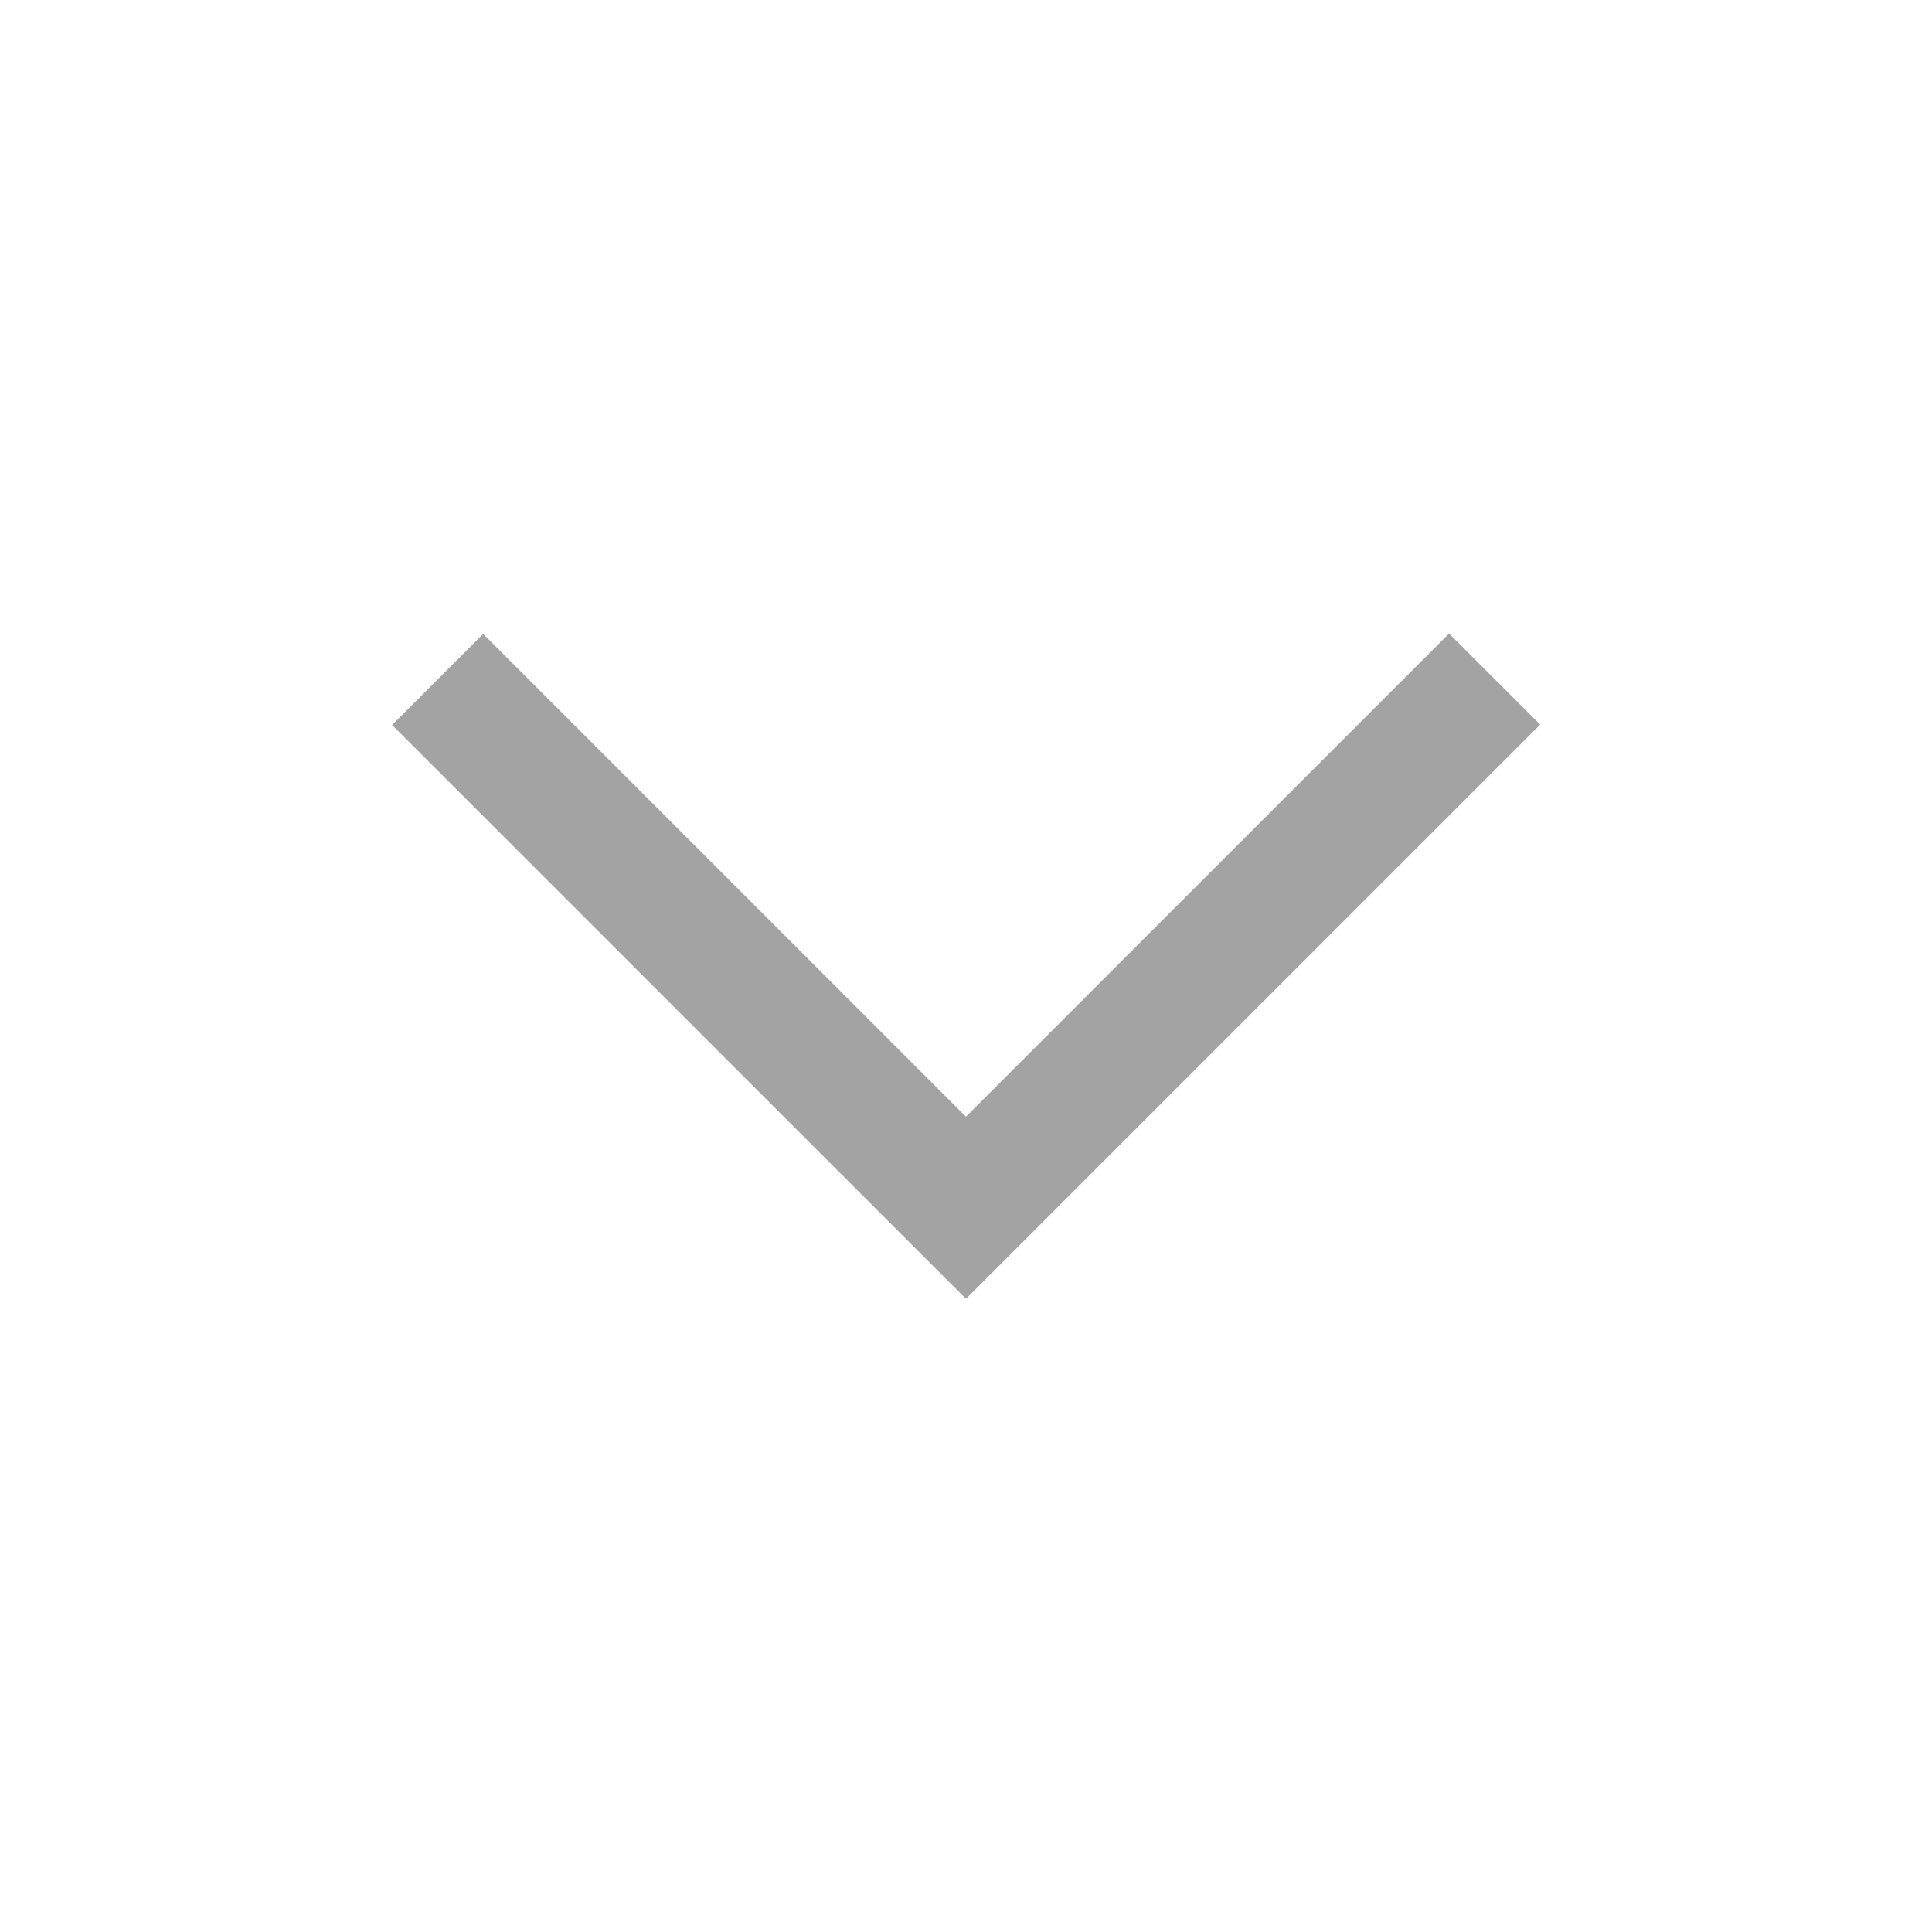<?xml version="1.0" standalone="no"?><!DOCTYPE svg PUBLIC "-//W3C//DTD SVG 1.1//EN" "http://www.w3.org/Graphics/SVG/1.1/DTD/svg11.dtd"><svg t="1559122616730" class="icon" style="" viewBox="0 0 1024 1024" version="1.1" xmlns="http://www.w3.org/2000/svg" p-id="1873" xmlns:xlink="http://www.w3.org/1999/xlink" width="16" height="16"><defs><style type="text/css"></style></defs><path d="M207.826 384.273l48.265-48.287 303.969 303.969-48.287 48.242z" p-id="1874" fill="#a3a3a3"></path><path d="M464.1 639.727l303.946-303.946 48.287 48.265-303.969 303.969z" p-id="1875" fill="#a3a3a3"></path></svg>